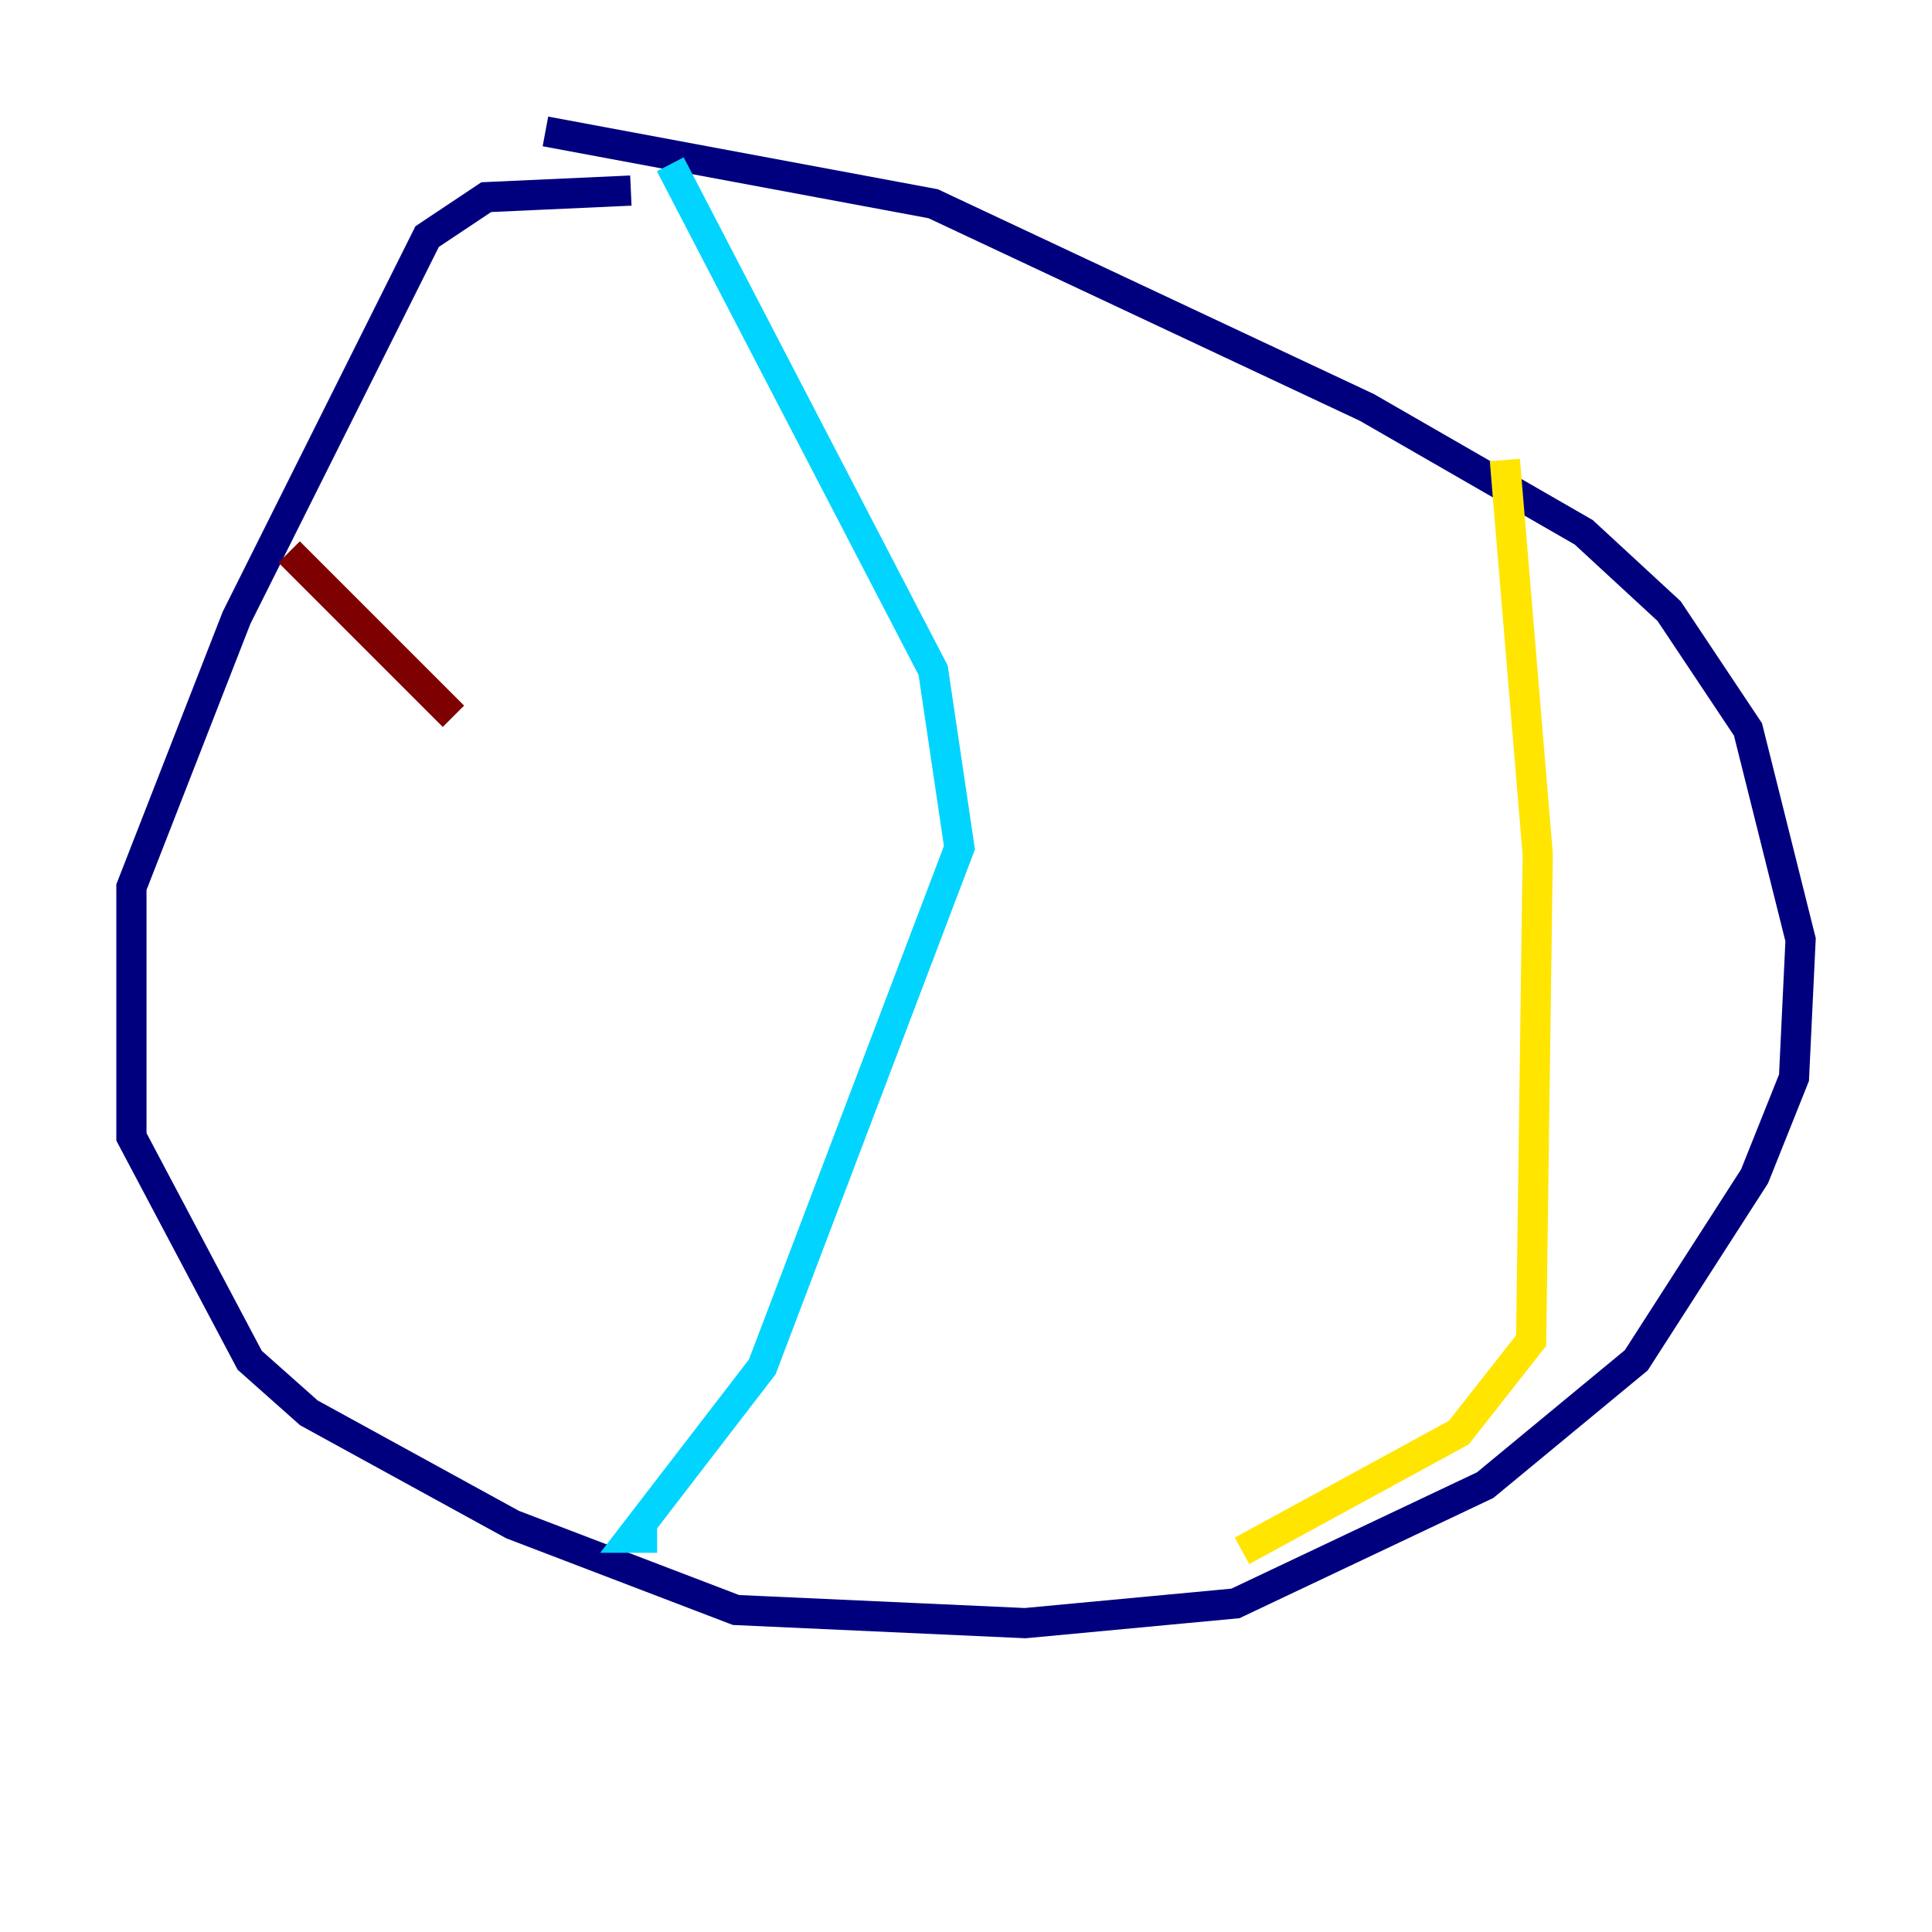 <?xml version="1.0" encoding="utf-8" ?>
<svg baseProfile="tiny" height="128" version="1.2" viewBox="0,0,128,128" width="128" xmlns="http://www.w3.org/2000/svg" xmlns:ev="http://www.w3.org/2001/xml-events" xmlns:xlink="http://www.w3.org/1999/xlink"><defs /><polyline fill="none" points="41.796,12.626 32.218,13.061 28.299,15.674 15.674,40.925 8.707,58.776 8.707,75.32 16.544,90.122 20.463,93.605 33.959,101.007 48.762,106.667 67.918,107.537 81.85,106.231 98.395,98.395 108.408,90.122 116.245,77.932 118.857,71.401 119.293,62.258 115.809,48.327 110.585,40.49 104.925,35.265 90.558,26.993 61.823,13.497 36.136,8.707" stroke="#00007f" stroke-width="2" /><polyline fill="none" points="44.408,10.884 61.823,44.408 63.565,56.163 50.503,90.558 41.796,101.878 43.537,101.878" stroke="#00d4ff" stroke-width="2" /><polyline fill="none" points="99.701,30.476 101.878,56.599 101.442,88.816 96.653,94.912 82.286,102.748" stroke="#ffe500" stroke-width="2" /><polyline fill="none" points="19.157,36.571 30.041,47.456" stroke="#7f0000" stroke-width="2" /></svg>